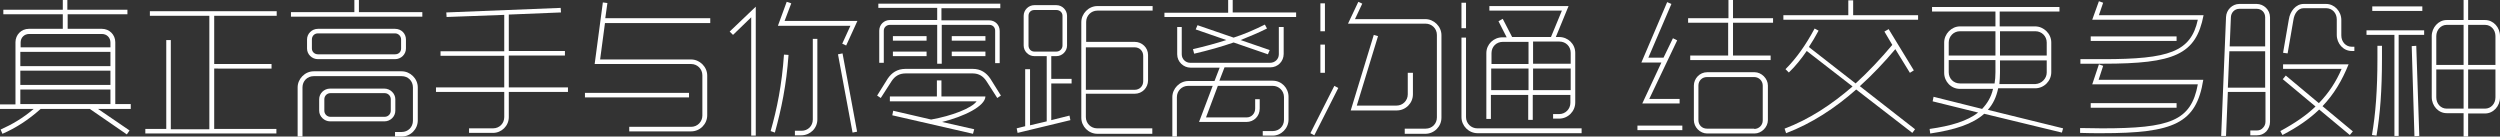 <!-- Generator: Adobe Illustrator 20.1.0, SVG Export Plug-In  -->

<svg version="1.1"

	 xmlns="http://www.w3.org/2000/svg" xmlns:xlink="http://www.w3.org/1999/xlink" xmlns:a="http://ns.adobe.com/AdobeSVGViewerExtensions/3.0/"

	 x="0px" y="0px" width="824px" height="45px" viewBox="0 0 824 45" style="enable-background:new 0 0 824 45;"

	 xml:space="preserve">

<rect x="0" y="0" width="824" height="45" fill="#333333" stroke="none"/>

<style type="text/css">

	.st0{fill:#fff;}

</style>

<defs>

</defs>

<g>

	<path class="st0" d="M43.1,35.9H32.3l10.4,7.1l-0.9,1.3l-12.2-8.4H13.4c-4,3.6-8.2,6.3-12.6,8.2l-0.6-1.4c3.8-1.7,7.4-3.8,10.9-6.8

		H0v-1.5h5.1V13.9c0-2.4,1.9-4.4,4.4-4.4h11.2V4.7H1.1V3.2h19.6V0h1.5v3.2H42v1.5H22.3v4.8h11.3c2.4,0,4.4,1.9,4.4,4.4v20.4h5.1

		V35.9z M6.7,15.6h29.7v-1.6c0-1.6-1.2-2.8-2.8-2.8h-24c-1.6,0-2.8,1.2-2.8,2.8V15.6z M6.7,21.8h29.7v-4.7H6.7V21.8z M6.7,28h29.7

		v-4.7H6.7V28z M6.7,34.3h29.7v-4.8H6.7V34.3z"/>

	<path class="st0" d="M49.4,3.7h41.8v1.5H70.6v15.9h18.9v1.5H70.6v19.9h20.5v1.5H47.9v-1.5h6.9V13.2h1.5v29.4h12.7V5.2H49.4V3.7z"/>

	<path class="st0" d="M118.3,0v4h20.9v1.5H95.9V4h20.9V0H118.3z M98.1,45V28.8c0-2.8,2.4-5.3,5.3-5.3h29c2.8,0,5.3,2.4,5.3,5.3v10.9

		c0,2.9-2.4,5.3-5.3,5.3h-2.2v-1.5h2.2c2.1,0,3.7-1.6,3.7-3.7V28.8c0-2.1-1.6-3.7-3.7-3.7h-29c-2.1,0-3.7,1.6-3.7,3.7V45H98.1z

		 M133.8,16c0,1.9-1.6,3.5-3.6,3.5h-25.4c-2,0-3.6-1.6-3.6-3.5v-3c0-1.9,1.6-3.5,3.6-3.5h25.4c2.1,0,3.6,1.6,3.6,3.5V16z M132.2,13

		c0-1.1-0.9-2-2-2h-25.4c-1.2,0-2,0.9-2,2v3c0,1.1,0.9,1.9,2,1.9h25.4c1.2,0,2-0.8,2-1.9V13z M130.3,36.5c0,1.9-1.6,3.5-3.6,3.5

		h-17.9c-1.9,0-3.6-1.6-3.6-3.5v-3.8c0-1.9,1.6-3.5,3.6-3.5h17.9c1.9,0,3.6,1.6,3.6,3.5V36.5z M128.8,32.7c0-1.1-0.9-2-2-2h-17.9

		c-1.1,0-2,0.9-2,2v3.8c0,1.1,0.9,2,2,2h17.9c1.1,0,2-0.9,2-2V32.7z"/>

	<path class="st0" d="M154.6,42.3h7.9c2.1,0,3.7-1.6,3.7-3.7v-8.3h-22.5v-1.5h22.5V18.4h-21v-1.5h21v-12l-19,0.7l-0.1-1.5l37.7-1.5

		l0.1,1.5l-17.2,0.7v12h18.5v1.5h-18.5v10.5h19.5v1.5h-19.5v8.3c0,2.9-2.4,5.2-5.2,5.2h-7.9V42.3z"/>

	<path class="st0" d="M227.1,32.1h-34.3v-1.5h34.3V32.1z M234.2,7.6h-34.8l-1.6,12h30c2.8,0,5.3,2.4,5.3,5.3v13.1

		c0,2.9-2.4,5.3-5.3,5.3h-20.4v-1.5h20.4c2.1,0,3.7-1.7,3.7-3.7V24.8c0-2.1-1.7-3.7-3.7-3.7h-31.8l2.7-20.3l1.5,0.2l-0.7,5h34.6V7.6

		z"/>

	<path class="st0" d="M240.5,10.4l8.6-8.2v42.5h-1.5v-39l-6,5.8L240.5,10.4z M259.9,18.1c-0.7,10-2.4,18-4.5,25.6l-1.4-0.5

		c2.1-7.3,3.7-15.2,4.4-25.2L259.9,18.1z M260.8,1.1l-2.2,5.8h24l-3.7,8.1l-1.3-0.6l2.7-5.9h-23.9l2.9-7.9L260.8,1.1z M262,43.1h2.2

		c2.1,0,3.7-1.6,3.7-3.7V12.8h1.5v26.6c0,2.9-2.4,5.2-5.3,5.2H262V43.1z M277.7,17.6l4.8,25.8l-1.5,0.3l-4.8-25.8L277.7,17.6z"/>

	<path class="st0" d="M328.7,32.3l-3.6-5.6c-1-1.5-2.4-2.5-4.5-2.5h-22.1c-2.2,0-3.6,1-4.6,2.5l-3.6,5.6l-1.2-0.8l3.5-5.6

		c1.3-1.9,3.1-3.2,5.9-3.2h22.1c2.7,0,4.5,1.3,5.8,3.2l3.5,5.6L328.7,32.3z M289.3,1.2h40.4v1.5h-19.4v4H326c2,0,3.5,1.5,3.5,3.5

		v10.6h-1.5V10.1c0-1.1-0.8-1.9-1.9-1.9h-15.7V21h-1.5V8.2h-15.6c-1.1,0-2,0.8-2,1.9v10.6h-1.5V10.1c0-2,1.6-3.5,3.5-3.5h15.6v-4

		h-19.4V1.2z M293.4,31.8h15.4v-5.3h1.5v5.3h14.5c-0.1,3.2-7,6.6-14.3,8.4l10.6,2.4l-0.4,1.5l-26.6-6.1l0.3-1.5l12.5,2.9

		c6.8-1.2,13.3-3.7,15-6h-28.6V31.8z M294.3,11.9h11.1v1.5h-11.1V11.9z M294.3,17h11.1v1.5h-11.1V17z M313.7,11.9h11.1v1.5h-11.1

		V11.9z M313.7,17h11.1v1.5h-11.1V17z"/>

	<path class="st0" d="M339.5,22.8v18.5L345,40V18.5h-4.1c-1.9,0-3.5-1.6-3.5-3.5V5.2c0-1.9,1.6-3.5,3.5-3.5h7.3

		c1.9,0,3.5,1.6,3.5,3.5V15c0,1.9-1.6,3.5-3.5,3.5h-1.7V26h6.7v1.5h-6.7v12.1l6-1.5l0.3,1.5l-17.4,4.2l-0.3-1.5l2.8-0.7V22.8H339.5z

		 M340.9,3.3c-1.1,0-1.9,0.8-1.9,1.9V15c0,1.1,0.8,2,1.9,2h7.3c1.1,0,2-0.9,2-2V5.2c0-1.1-0.9-1.9-2-1.9H340.9z M379.9,44.1h-18.2

		c-2.9,0-5.3-2.4-5.3-5.3V7.3c0-2.8,2.4-5.3,5.3-5.3h18.2v1.5h-18.2c-2.1,0-3.7,1.7-3.7,3.7v6.6H374c2.4,0,4.4,1.9,4.4,4.3v8.4

		c0,2.4-1.9,4.4-4.4,4.4h-16.1v7.7c0,2.1,1.7,3.7,3.7,3.7h18.2V44.1z M357.9,15.5v14.1H374c1.6,0,2.8-1.2,2.8-2.8v-8.4

		c0-1.6-1.2-2.8-2.8-2.8H357.9z"/>

	<path class="st0" d="M383.9,4.2h20.9V0h1.5v4.1h20.9v1.5h-43.4V4.2z M423.1,8.8v9c0,2.4-1.9,4.4-4.4,4.4h-15.1l-1.7,4.4h17.6

		c2.9,0,5.2,2.4,5.2,5.3v7.5c0,2.9-2.4,5.3-5.2,5.3h-3.3v-1.5h3.3c2.1,0,3.7-1.6,3.7-3.7v-7.5c0-2.1-1.7-3.7-3.7-3.7h-18.1

		l-3.9,10.4h13.4c1.6,0,2.8-1.3,2.8-2.9v-3.1h1.5v3.1c0,2.5-1.9,4.4-4.4,4.4h-15.6l4.5-11.9h-8.1c-2.1,0-3.7,1.7-3.7,3.7v13h-1.5

		v-13c0-2.8,2.4-5.3,5.3-5.3h8.6l1.7-4.4h-9.6c-2.3,0-4.4-1.9-4.4-4.4v-9h1.5v9c0,1.6,1.3,2.8,2.8,2.8h26.3c1.6,0,2.9-1.2,2.9-2.8

		v-9H423.1z M394.7,8.3l11.9,4.1c3.7-1.2,7.1-2.7,10.3-4.3l0.7,1.3c-2.8,1.4-5.7,2.6-8.7,3.8l9.6,3.3l-0.6,1.4L406.6,14

		c-4,1.4-8.3,2.6-13,3.7l-0.4-1.5c3.9-0.9,7.6-1.9,11-3l-10.1-3.5L394.7,8.3z"/>

	<path class="st0" d="M441.1,29l-7.9,15.6l-1.3-0.7l7.9-15.6L441.1,29z M436.7,1.1v9.2h-1.5V1.1H436.7z M436.7,14.7V24h-1.5v-9.3

		H436.7z M463,42.4h6.9c2.1,0,3.7-1.6,3.7-3.7V11.5c0-2.1-1.7-3.7-3.7-3.7h-25.6l3.4-7.2l1.3,0.6l-2.4,5.1h23.2

		c2.8,0,5.3,2.4,5.3,5.3v27.2c0,2.9-2.4,5.3-5.3,5.3H463V42.4z M465.7,24v7.1c0,2.9-2.4,5.3-5.3,5.3h-15.2l7.6-24.9l1.4,0.4l-7,22.9

		h13.1c2.1,0,3.7-1.7,3.7-3.7V24H465.7z"/>

	<path class="st0" d="M483.2,0.9v8.4h-1.5V0.9H483.2z M521.4,43.9H487c-2.9,0-5.3-2.4-5.3-5.3V12.4h1.5v26.2c0,2.1,1.7,3.7,3.7,3.7

		h34.4V43.9z M495.3,6.2l3.1,6h12.8l3.6-8.7h-23.9V2H517l-4.2,10.2h1.1c2.9,0,5.3,2.3,5.3,5.2v16.4c0,2.9-2.4,5.3-5.3,5.3h-2v-1.5h2

		c2.1,0,3.7-1.7,3.7-3.7v-2.6h-12.4v8.2h-1.5v-8.2h-12.3v7.9h-1.5V17.5c0-2.9,2.4-5.2,5.3-5.2h1.4L493.9,7L495.3,6.2z M491.5,21.1

		h12.3v-7.3h-8.5c-2.1,0-3.7,1.6-3.7,3.7V21.1z M491.5,29.7h12.3v-7.1h-12.3V29.7z M505.3,13.7v7.3h12.4v-3.6c0-2.1-1.6-3.7-3.7-3.7

		H505.3z M505.3,29.7h12.4v-7.1h-12.4V29.7z"/>

	<path class="st0" d="M554.5,42.9h-14.8v-1.5h14.8V42.9z M552.8,13.3l-9.2,19.3h10v1.5h-12.3l6.3-13.5H541l8.5-19.9l1.4,0.6

		l-7.6,17.7h5l3.1-6.4L552.8,13.3z M556.5,6h13.2V0h1.5v6h13.2v1.5h-13.2v10.8h12.4v1.5h-26.5v-1.5h12.5V7.5h-13.2V6z M562.7,44

		c-2.4,0-4.4-2.1-4.4-4.4V28.2c0-2.3,1.9-4.4,4.4-4.4h15.6c2.3,0,4.4,2.1,4.4,4.4v11.4c0,2.3-2.1,4.4-4.4,4.4H562.7z M578.2,42.5

		c1.5,0,2.8-1.2,2.8-2.8V28.2c0-1.6-1.3-2.8-2.8-2.8h-15.6c-1.6,0-2.8,1.2-2.8,2.8v11.4c0,1.6,1.2,2.8,2.8,2.8H578.2z"/>

	<path class="st0" d="M610.8,0.1V5h21.4v1.5h-44.4V5h21.4V0.1H610.8z M622.5,9.6l8.3,13.6l-1.3,0.8l-4.8-7.8

		c-3.7,4.4-7.6,8.5-11.7,12.2l18.2,14.2l-0.9,1.2l-18.5-14.3c-7,6.2-14.7,11.2-23.1,14.4l-0.5-1.5c8.2-3.1,15.6-8,22.4-13.9

		l-15.1-11.7c-1.8,2.6-3.7,5-5.9,7.1l-1.1-1.1c3.6-3.6,6.7-8,9.6-13.4l1.3,0.7c-1,1.9-2.1,3.7-3.2,5.4l15.4,12

		c4.3-3.9,8.3-8.2,12.1-12.7l-2.6-4.4L622.5,9.6z"/>

	<path class="st0" d="M636.7,2.3h42.1v1.5h-19.7v4.9h11.7c2.8,0,5.3,2.4,5.3,5.3v9.8c0,2.9-2.4,5.3-5.3,5.3h-12.2

		c-0.6,2.9-1.7,5.2-3.4,7.1l24.8,6.1l-0.4,1.4L654,37.5c-3.8,3.4-9.7,5.3-17.8,6.5l-0.2-1.5c7.1-1,12.4-2.6,16-5.4l-15-3.7l0.3-1.5

		l16,4c1.7-1.8,3-3.9,3.6-6.6H646c-2.9,0-5.2-2.4-5.2-5.3V14c0-2.8,2.4-5.3,5.2-5.3h11.7V3.8h-20.9V2.3z M642.3,18.3h15.4v-8H646

		c-2.1,0-3.7,1.7-3.7,3.7V18.3z M657.4,27.6c0.2-1.2,0.3-2.4,0.3-3.8v-4h-15.4v4c0,2.1,1.6,3.7,3.7,3.7H657.4z M674.6,23.9v-4h-15.4

		v4c0,1.3-0.1,2.6-0.2,3.8h11.9C672.9,27.6,674.6,25.9,674.6,23.9z M659.2,10.3v8h15.4V14c0-2.1-1.7-3.7-3.7-3.7H659.2z"/>

	<path class="st0" d="M685.7,19.5c2.7,0,5.2,0,7.5,0c21.7,0,28.9-2.4,31.2-13h-34.8l2.2-6.1l1.4,0.5L691.8,5h34.5

		c-2.5,13-9.6,16-33.1,16c-2.4,0-4.8,0-7.5,0V19.5z M685.7,42.2c2.5,0,4.8,0.1,7.1,0.1c22.4,0,29.4-2.4,31.6-14.5h-34.8l2.2-6.6

		l1.4,0.5l-1.5,4.6h34.5c-2.3,14.4-9.7,17.6-33.5,17.6c-2.3,0-4.6,0-7.1-0.1V42.2z M689.1,12h28.3v1.5h-28.3V12z M689.1,34h28.3v1.5

		h-28.3V34z"/>

	<path class="st0" d="M732.1,44.8l1.6-39.2c0.1-2.3,2-4.3,4.4-4.3h5.7c2.3,0,4.4,1.9,4.4,4.4v34.5c0,1.2-0.5,2.3-1.2,3.1

		c-0.9,0.9-1.9,1.3-3.1,1.3l-2.2,0V43l2.2,0c0.8,0,1.5-0.3,2-0.9c0.5-0.5,0.8-1.2,0.8-2v-9.8h-12.4l-0.6,14.5L732.1,44.8z

		 M734.3,28.9h12.3v-12h-11.8L734.3,28.9z M734.9,15.3h11.7V5.7c0-1.6-1.2-2.8-2.8-2.8h-5.7c-1.6,0-2.8,1.3-2.8,2.9L734.9,15.3z

		 M753.4,24.9l10.9,9.1c3.3-3.4,5.7-7.1,7.5-11.3h-19.3v-1.5h21.6c-2.2,5.4-4.8,9.8-8.6,13.8l10,8.3l-1,1.2l-10.1-8.4

		c-3.2,3.1-7.1,5.8-12.1,8.4l-0.7-1.3c4.8-2.6,8.6-5.2,11.6-8.1l-10.8-9L753.4,24.9z M776,16.8h-0.9c-2.7,0-4.9-2.4-4.9-5.3V6.4

		c0-2.1-1.5-3.7-3.5-3.7h-7.4c-1.9,0-3.1,1.8-3.4,3.9l-1.9,11l-1.5-0.2l1.9-11c0.4-2.7,2.3-5.1,4.9-5.1h7.4c2.7,0,5,2.4,5,5.3v5.1

		c0,2.1,1.5,3.7,3.4,3.7h0.9V16.8z"/>

	<path class="st0" d="M789.2,44.8V11.5H780V10h19v1.5h-8.4v33.3H789.2z M781.8,44.5c1.2-7,1.8-14.9,1.8-25.2c0-1.3,0-2.7,0-4.2h1.5

		c0,1.5,0,2.8,0,4.2c0,10.4-0.6,18.4-1.8,25.4L781.8,44.5z M798.4,3.6h-16.5V2.1h16.5V3.6z M795.8,44.9l-0.9-29.7l1.5-0.1l1,29.7

		L795.8,44.9z M812,44.9v-7.6h-5.6c-2.7,0-4.9-2.4-4.9-5.3V11.9c0-2.8,2.2-5.3,4.9-5.3h5.6V0h1.5v6.6h5.6c2.7,0,4.9,2.4,4.9,5.3

		v20.2c0,2.9-2.2,5.3-4.9,5.3h-5.6v7.6H812z M803,21.4h9V8.2h-5.6c-1.9,0-3.4,1.7-3.4,3.7V21.4z M806.4,35.8h5.6V22.9h-9v9.2

		C803,34.2,804.5,35.8,806.4,35.8z M813.5,8.2v13.2h9v-9.5c0-2.1-1.5-3.7-3.4-3.7H813.5z M822.5,32.1v-9.2h-9v12.9h5.6

		C821,35.8,822.5,34.2,822.5,32.1z"/>

</g>

</svg>

